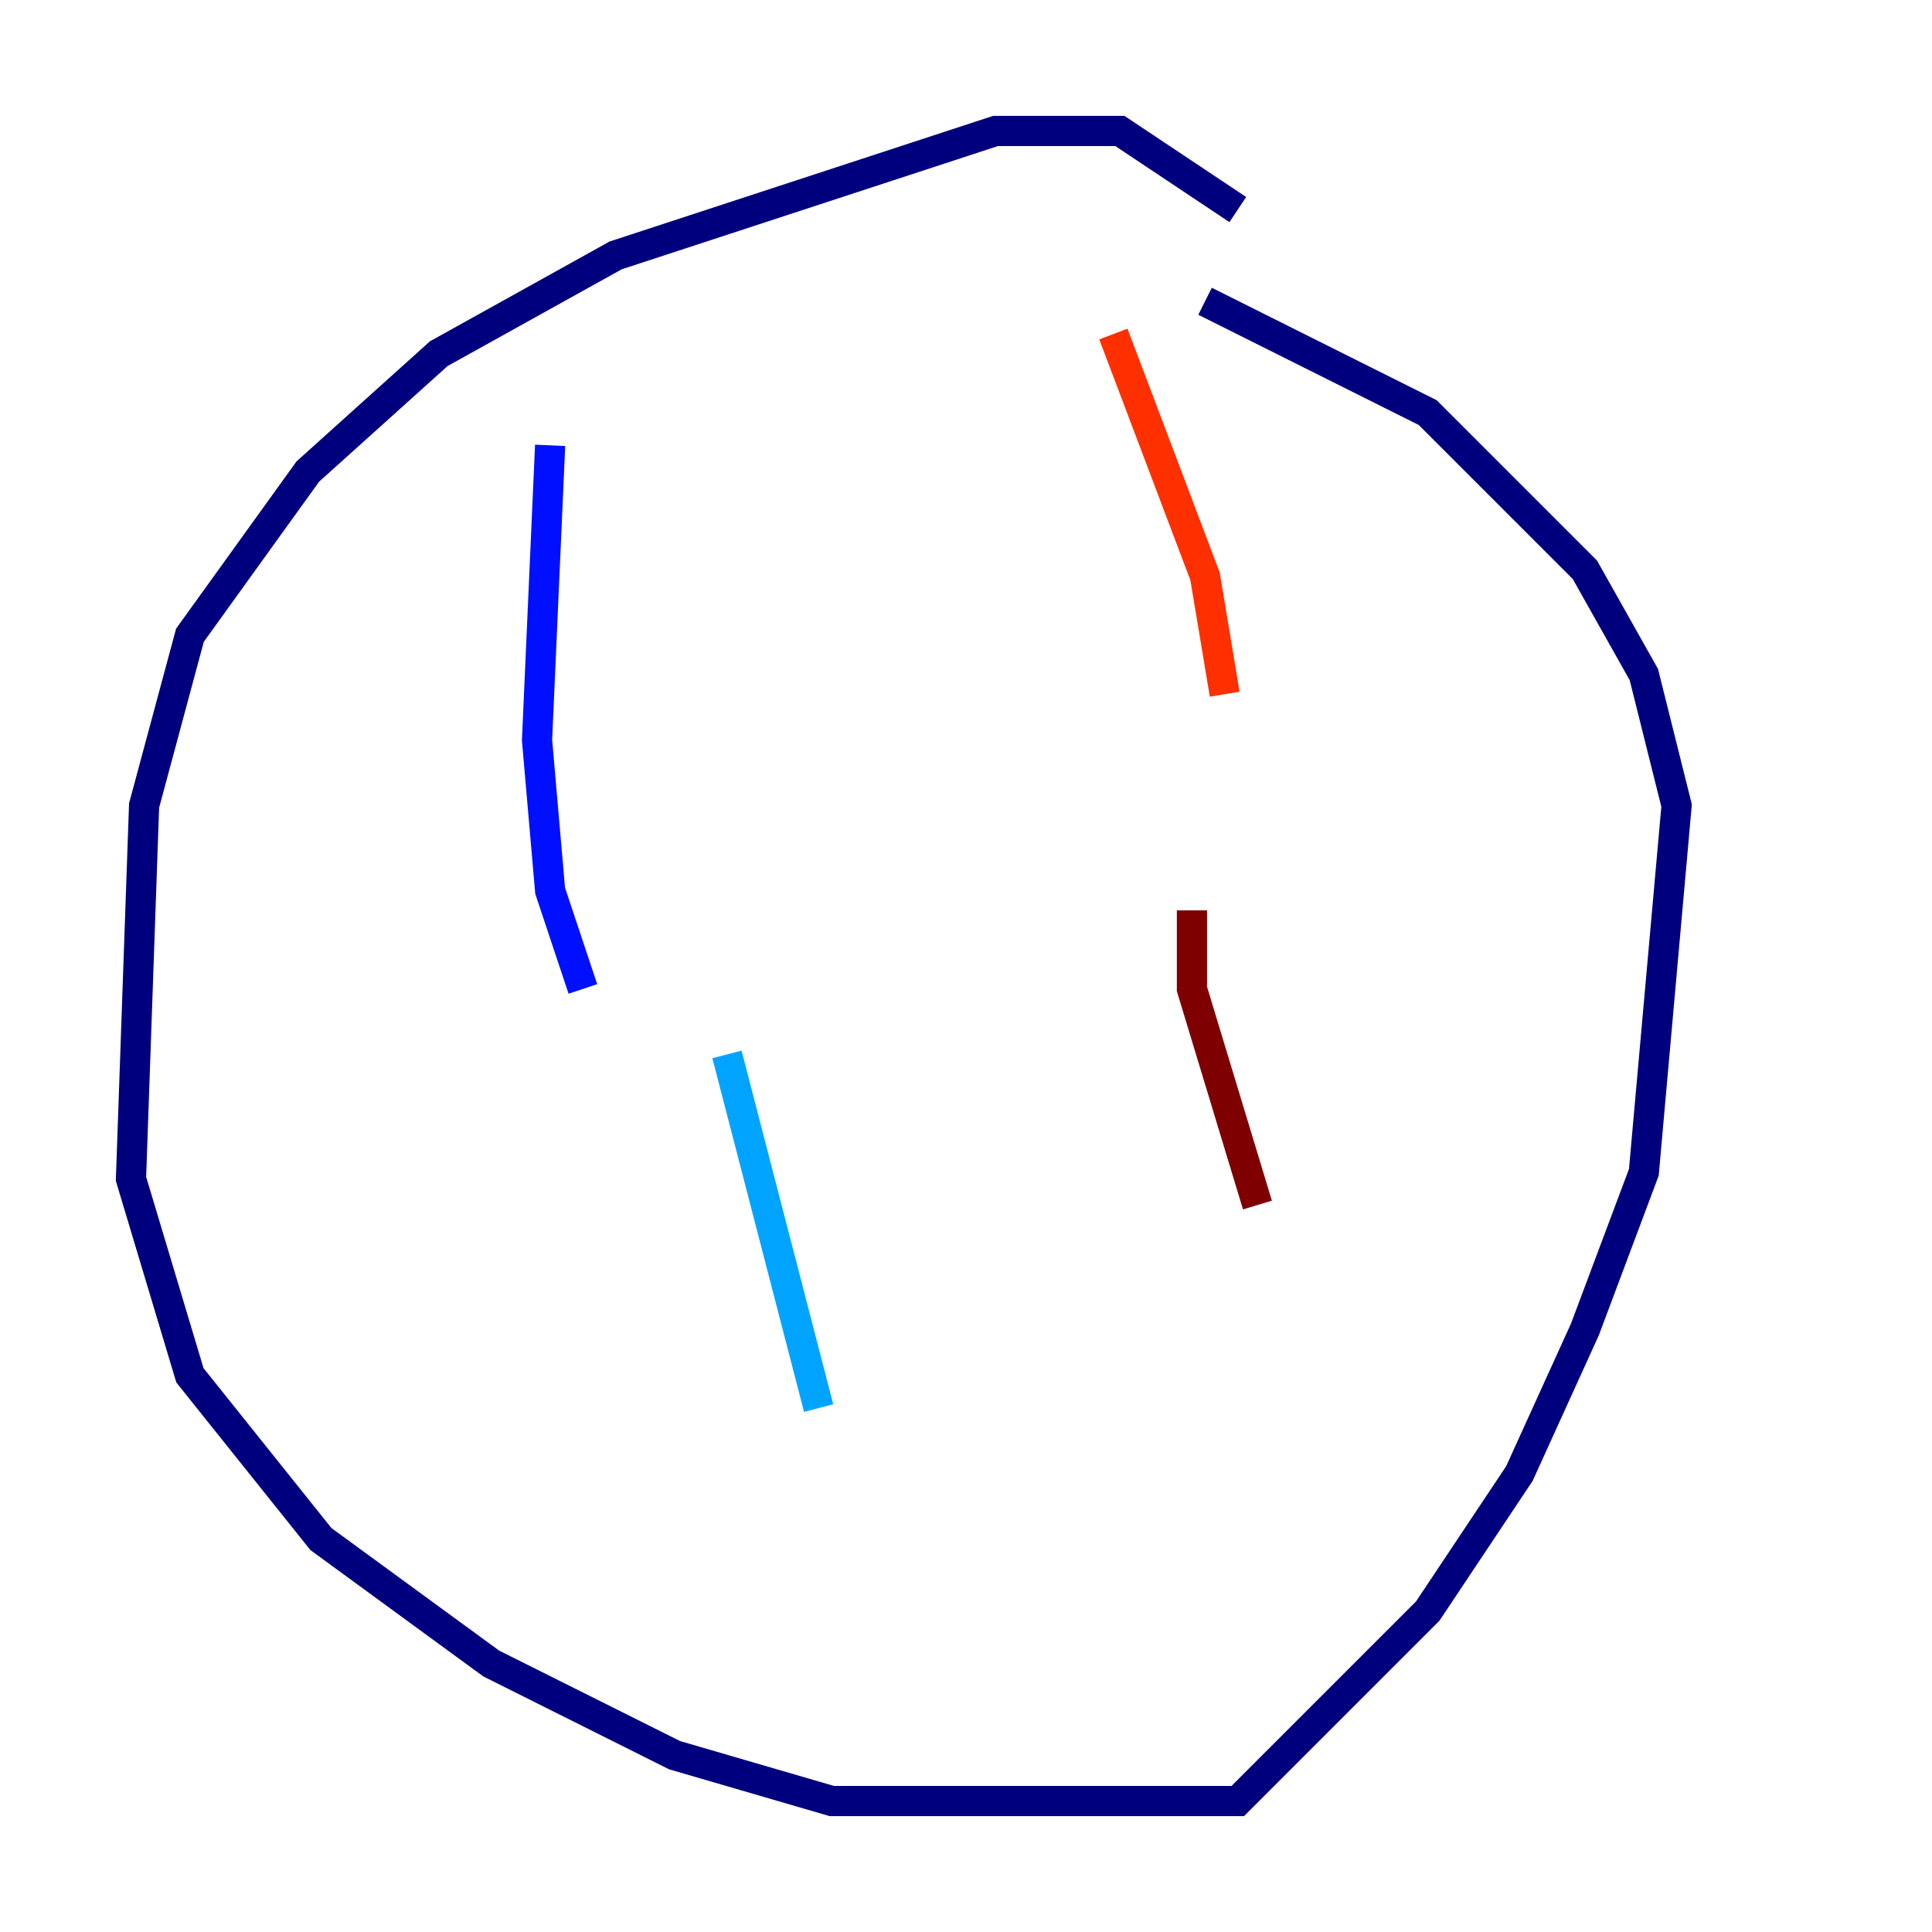 <?xml version="1.0" encoding="utf-8" ?>
<svg baseProfile="tiny" height="128" version="1.2" viewBox="0,0,128,128" width="128" xmlns="http://www.w3.org/2000/svg" xmlns:ev="http://www.w3.org/2001/xml-events" xmlns:xlink="http://www.w3.org/1999/xlink"><defs /><polyline fill="none" points="82.007,13.885 74.197,8.678 65.953,8.678 40.786,16.922 29.071,23.43 20.393,31.241 12.583,42.088 9.546,53.37 8.678,78.102 12.583,91.119 21.261,101.966 32.542,110.21 44.691,116.285 55.105,119.322 82.007,119.322 94.59,106.739 100.664,97.627 105.003,88.081 108.909,77.668 111.078,53.37 108.909,44.691 105.003,37.749 94.59,27.336 79.837,19.959" stroke="#00007f" stroke-width="2" /><polyline fill="none" points="36.447,29.505 35.58,49.031 36.447,59.01 38.617,65.519" stroke="#0010ff" stroke-width="2" /><polyline fill="none" points="48.163,69.858 54.237,93.288" stroke="#00a4ff" stroke-width="2" /><polyline fill="none" points="73.763,93.288 73.763,93.288" stroke="#3fffb7" stroke-width="2" /><polyline fill="none" points="86.346,68.556 86.346,68.556" stroke="#b7ff3f" stroke-width="2" /><polyline fill="none" points="75.064,38.617 75.064,38.617" stroke="#ffb900" stroke-width="2" /><polyline fill="none" points="73.763,22.129 79.837,38.183 81.139,45.993" stroke="#ff3000" stroke-width="2" /><polyline fill="none" points="78.969,60.312 78.969,65.519 83.308,79.837" stroke="#7f0000" stroke-width="2" /></svg>